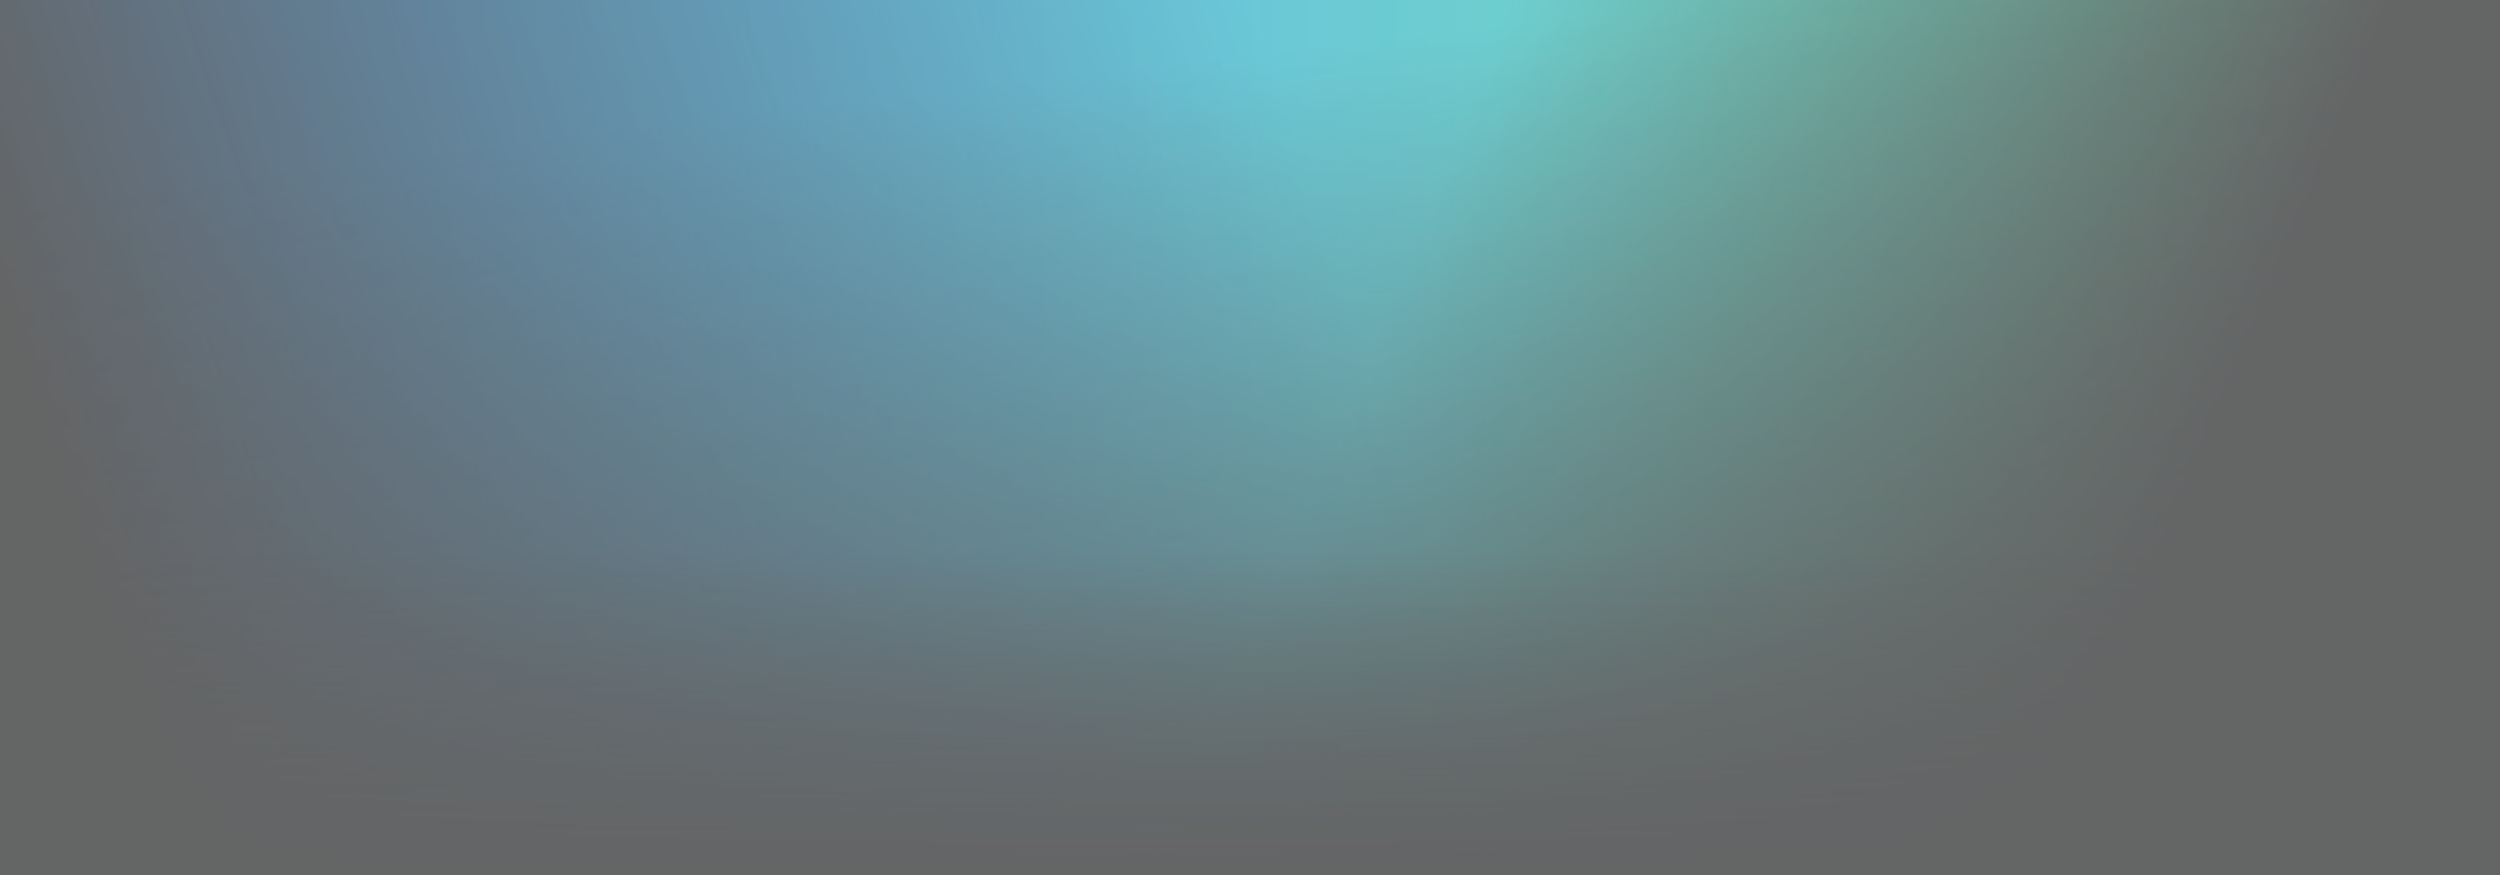 <svg width="1600" height="560" fill="none" xmlns="http://www.w3.org/2000/svg">
  <g opacity=".65">
    <path fill="#111213" d="M0 560h1600V0H0z" />
    <path transform="matrix(1 0 0 -1 0 560)" fill="url(#a)" d="M0 0h1600v560H0z" />
    <path transform="matrix(1 0 0 -1 0 560)" fill="url(#b)" d="M0 0h1600v560H0z" />
    <path transform="matrix(1 0 0 -1 0 560)" fill="url(#c)" d="M0 0h1600v560H0z" />
    <path transform="matrix(1 0 0 -1 0 560)" fill="url(#d)" d="M0 0h1600v560H0z" />
    <path transform="matrix(1 0 0 -1 0 560)" fill="url(#e)" d="M0 0h1600v560H0z" />
  </g>
  <defs>
    <linearGradient id="a" x1="0" y1="280" x2="1600" y2="280" gradientUnits="userSpaceOnUse">
      <stop stop-color="#0180FF" />
      <stop offset="1" stop-color="#32D583" />
    </linearGradient>
    <linearGradient id="b" x1="112.941" y1="49.091" x2="883.856" y2="314.74" gradientUnits="userSpaceOnUse">
      <stop stop-color="#111213" />
      <stop offset="1" stop-color="#111213" stop-opacity="0" />
    </linearGradient>
    <linearGradient id="c" x1="1342.12" y1="89.091" x2="856.532" y2="285.3" gradientUnits="userSpaceOnUse">
      <stop stop-color="#111213" />
      <stop offset="1" stop-color="#111213" stop-opacity="0" />
    </linearGradient>
    <linearGradient id="d" x1="665.949" y1="-102.162" x2="597.029" y2="501.559" gradientUnits="userSpaceOnUse">
      <stop stop-color="#111213" />
      <stop offset="1" stop-color="#111213" stop-opacity="0" />
    </linearGradient>
    <linearGradient id="e" x1="800" y1="0" x2="800" y2="207.568" gradientUnits="userSpaceOnUse">
      <stop stop-color="#111213" />
      <stop offset="1" stop-color="#111213" stop-opacity="0" />
    </linearGradient>
  </defs>
</svg>